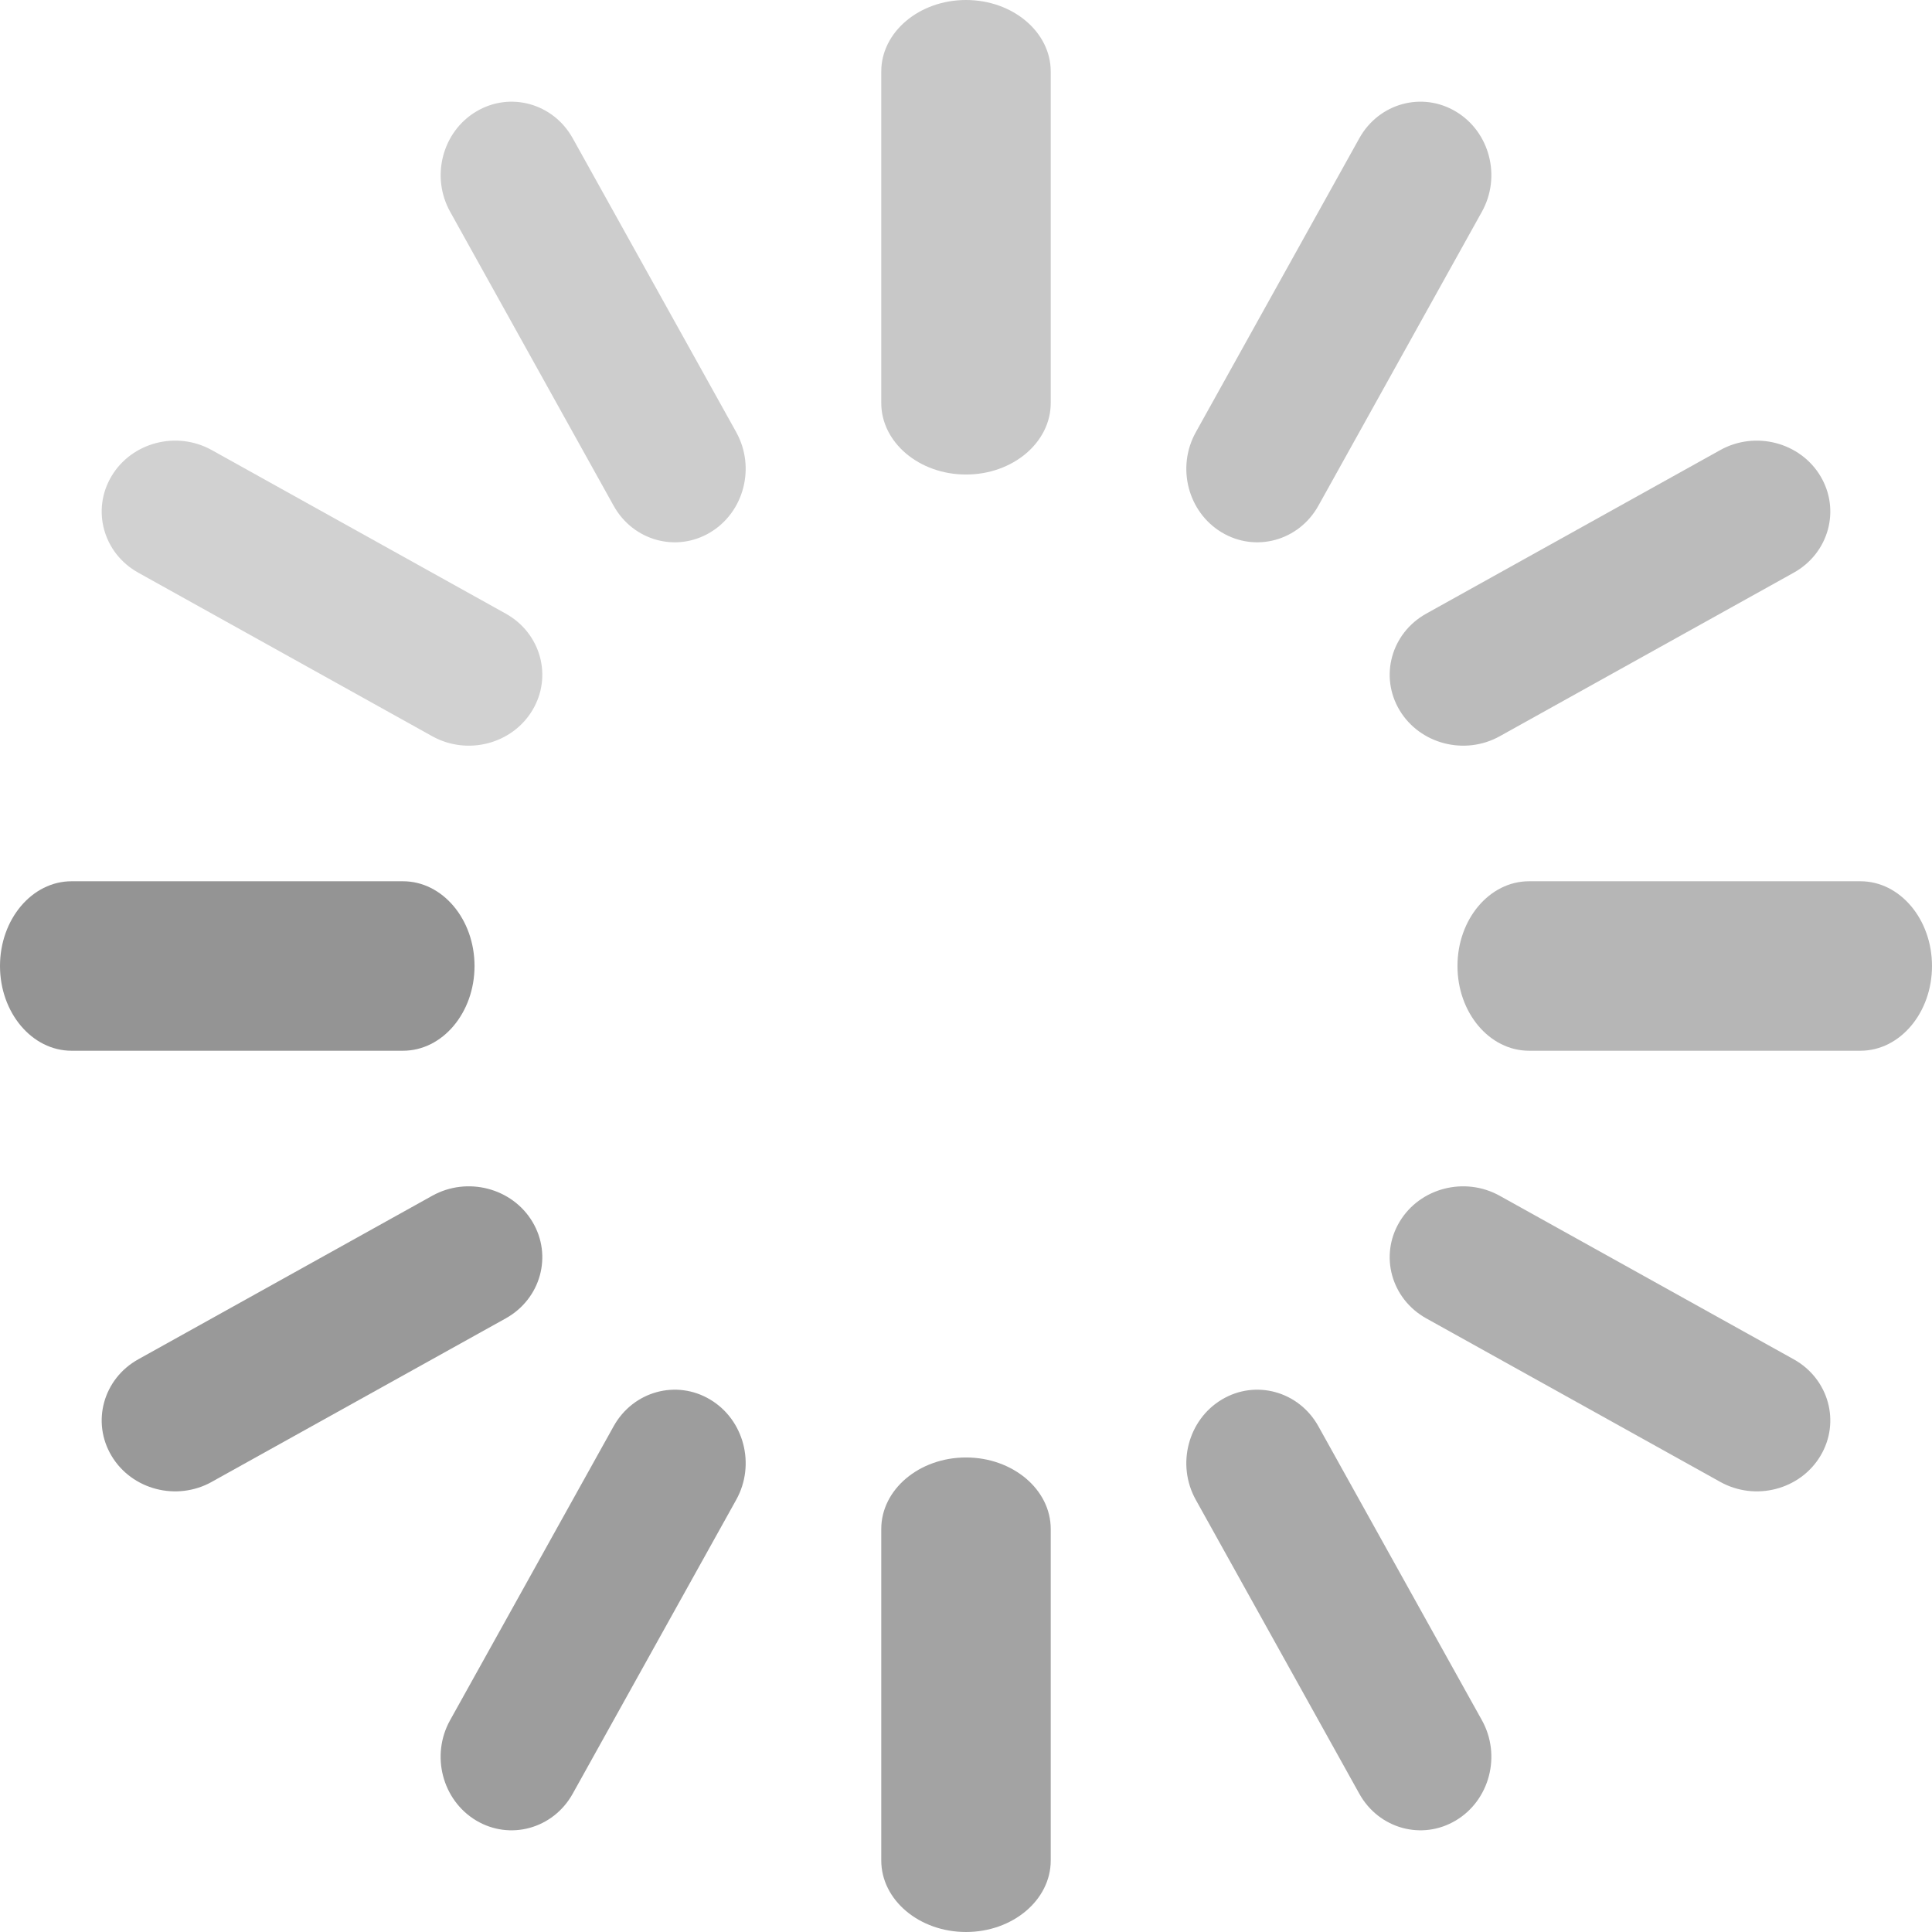 <?xml version="1.0" standalone="no"?><!DOCTYPE svg PUBLIC "-//W3C//DTD SVG 1.1//EN" "http://www.w3.org/Graphics/SVG/1.1/DTD/svg11.dtd"><svg t="1610809797868" class="icon" viewBox="0 0 1024 1024" version="1.1" xmlns="http://www.w3.org/2000/svg" p-id="2344" xmlns:xlink="http://www.w3.org/1999/xlink" width="200" height="200"><defs><style type="text/css">@font-face { font-family: element-icons; src: url("chrome-extension://moombeodfomdpjnpocobemoiaemednkg/fonts/element-icons.woff") format("woff"), url("chrome-extension://moombeodfomdpjnpocobemoiaemednkg/fonts/element-icons.ttf ") format("truetype"); }
</style></defs><path d="M390.234 229.124c10.312 18.558 4.132 42.325-13.797 53.068-17.947 10.761-40.87 4.419-51.2-14.138L238.574 112.209c-10.33-18.558-4.168-42.325 13.779-53.068 17.947-10.761 40.87-4.419 51.2 14.138l86.699 155.846z" fill="#CDCDCD" p-id="2345"></path><path d="M785.462 911.791c10.312 18.558 4.132 42.325-13.797 53.068-17.947 10.761-40.87 4.419-51.2-14.138l-86.699-155.846c-10.312-18.558-4.132-42.325 13.797-53.068 17.947-10.761 40.87-4.419 51.2 14.138l86.699 155.846z" fill="#A9A9A9" p-id="2346"></path><path d="M794.876 390.234c-18.558 10.312-42.325 4.132-53.068-13.797-10.761-17.947-4.419-40.87 14.138-51.2l155.846-86.699c18.558-10.312 42.325-4.132 53.068 13.797 10.761 17.947 4.419 40.87-14.138 51.2l-155.846 86.699z" fill="#BBBBBB" p-id="2347"></path><path d="M112.209 785.444c-18.558 10.33-42.325 4.168-53.068-13.779-10.761-17.947-4.419-40.87 14.138-51.2l155.846-86.699c18.558-10.312 42.325-4.132 53.068 13.797 10.761 17.965 4.419 40.87-14.138 51.2L112.209 785.426z" fill="#999999" p-id="2348"></path><path d="M698.763 268.054c-10.33 18.558-33.253 24.899-51.2 14.138-17.947-10.743-24.109-34.493-13.779-53.068l86.681-155.846c10.33-18.558 33.253-24.899 51.2-14.138 17.947 10.743 24.109 34.493 13.779 53.068l-86.681 155.846z" fill="#C2C2C2" p-id="2349"></path><path d="M303.535 950.721c-10.33 18.558-33.253 24.899-51.2 14.156-17.947-10.779-24.109-34.529-13.797-53.086l86.699-155.846c10.33-18.558 33.253-24.899 51.2-14.138 17.947 10.743 24.109 34.493 13.797 53.068l-86.699 155.846z" fill="#9D9D9D" p-id="2350"></path><path d="M755.946 698.763c-18.558-10.33-24.899-33.253-14.138-51.2 10.743-17.947 34.493-24.109 53.068-13.779l155.846 86.681c18.558 10.33 24.899 33.253 14.138 51.2-10.743 17.947-34.493 24.109-53.068 13.779l-155.846-86.681z" fill="#AFAFAF" p-id="2351"></path><path d="M73.279 303.535c-18.558-10.33-24.899-33.253-14.138-51.2 10.743-17.947 34.493-24.109 53.068-13.797l155.846 86.699c18.558 10.33 24.899 33.253 14.138 51.2-10.743 17.947-34.493 24.109-53.068 13.797l-155.846-86.699z" fill="#D1D1D1" p-id="2352"></path><path d="M810.397 556.912C789.468 556.912 772.491 536.792 772.491 512s16.977-44.912 37.906-44.912h175.697c20.929 0 37.906 20.121 37.906 44.912s-16.977 44.912-37.906 44.912h-175.697z" fill="#B6B6B6" p-id="2353"></path><path d="M37.906 556.912C16.977 556.912 0 536.792 0 512S16.977 467.088 37.906 467.088h175.697c20.929 0 37.906 20.121 37.906 44.912s-16.977 44.912-37.906 44.912H37.906z" fill="#949494" p-id="2354"></path><path d="M467.088 810.397c0-20.929 20.121-37.906 44.912-37.906s44.912 16.977 44.912 37.906v175.697c0 20.929-20.121 37.906-44.912 37.906s-44.912-16.977-44.912-37.906v-175.697z" fill="#A3A3A3" p-id="2355"></path><path d="M467.088 37.906C467.088 16.977 487.208 0 512 0S556.912 16.977 556.912 37.906v175.697c0 20.929-20.121 37.906-44.912 37.906s-44.912-16.977-44.912-37.906V37.906z" fill="#C8C8C8" p-id="2356"></path></svg>